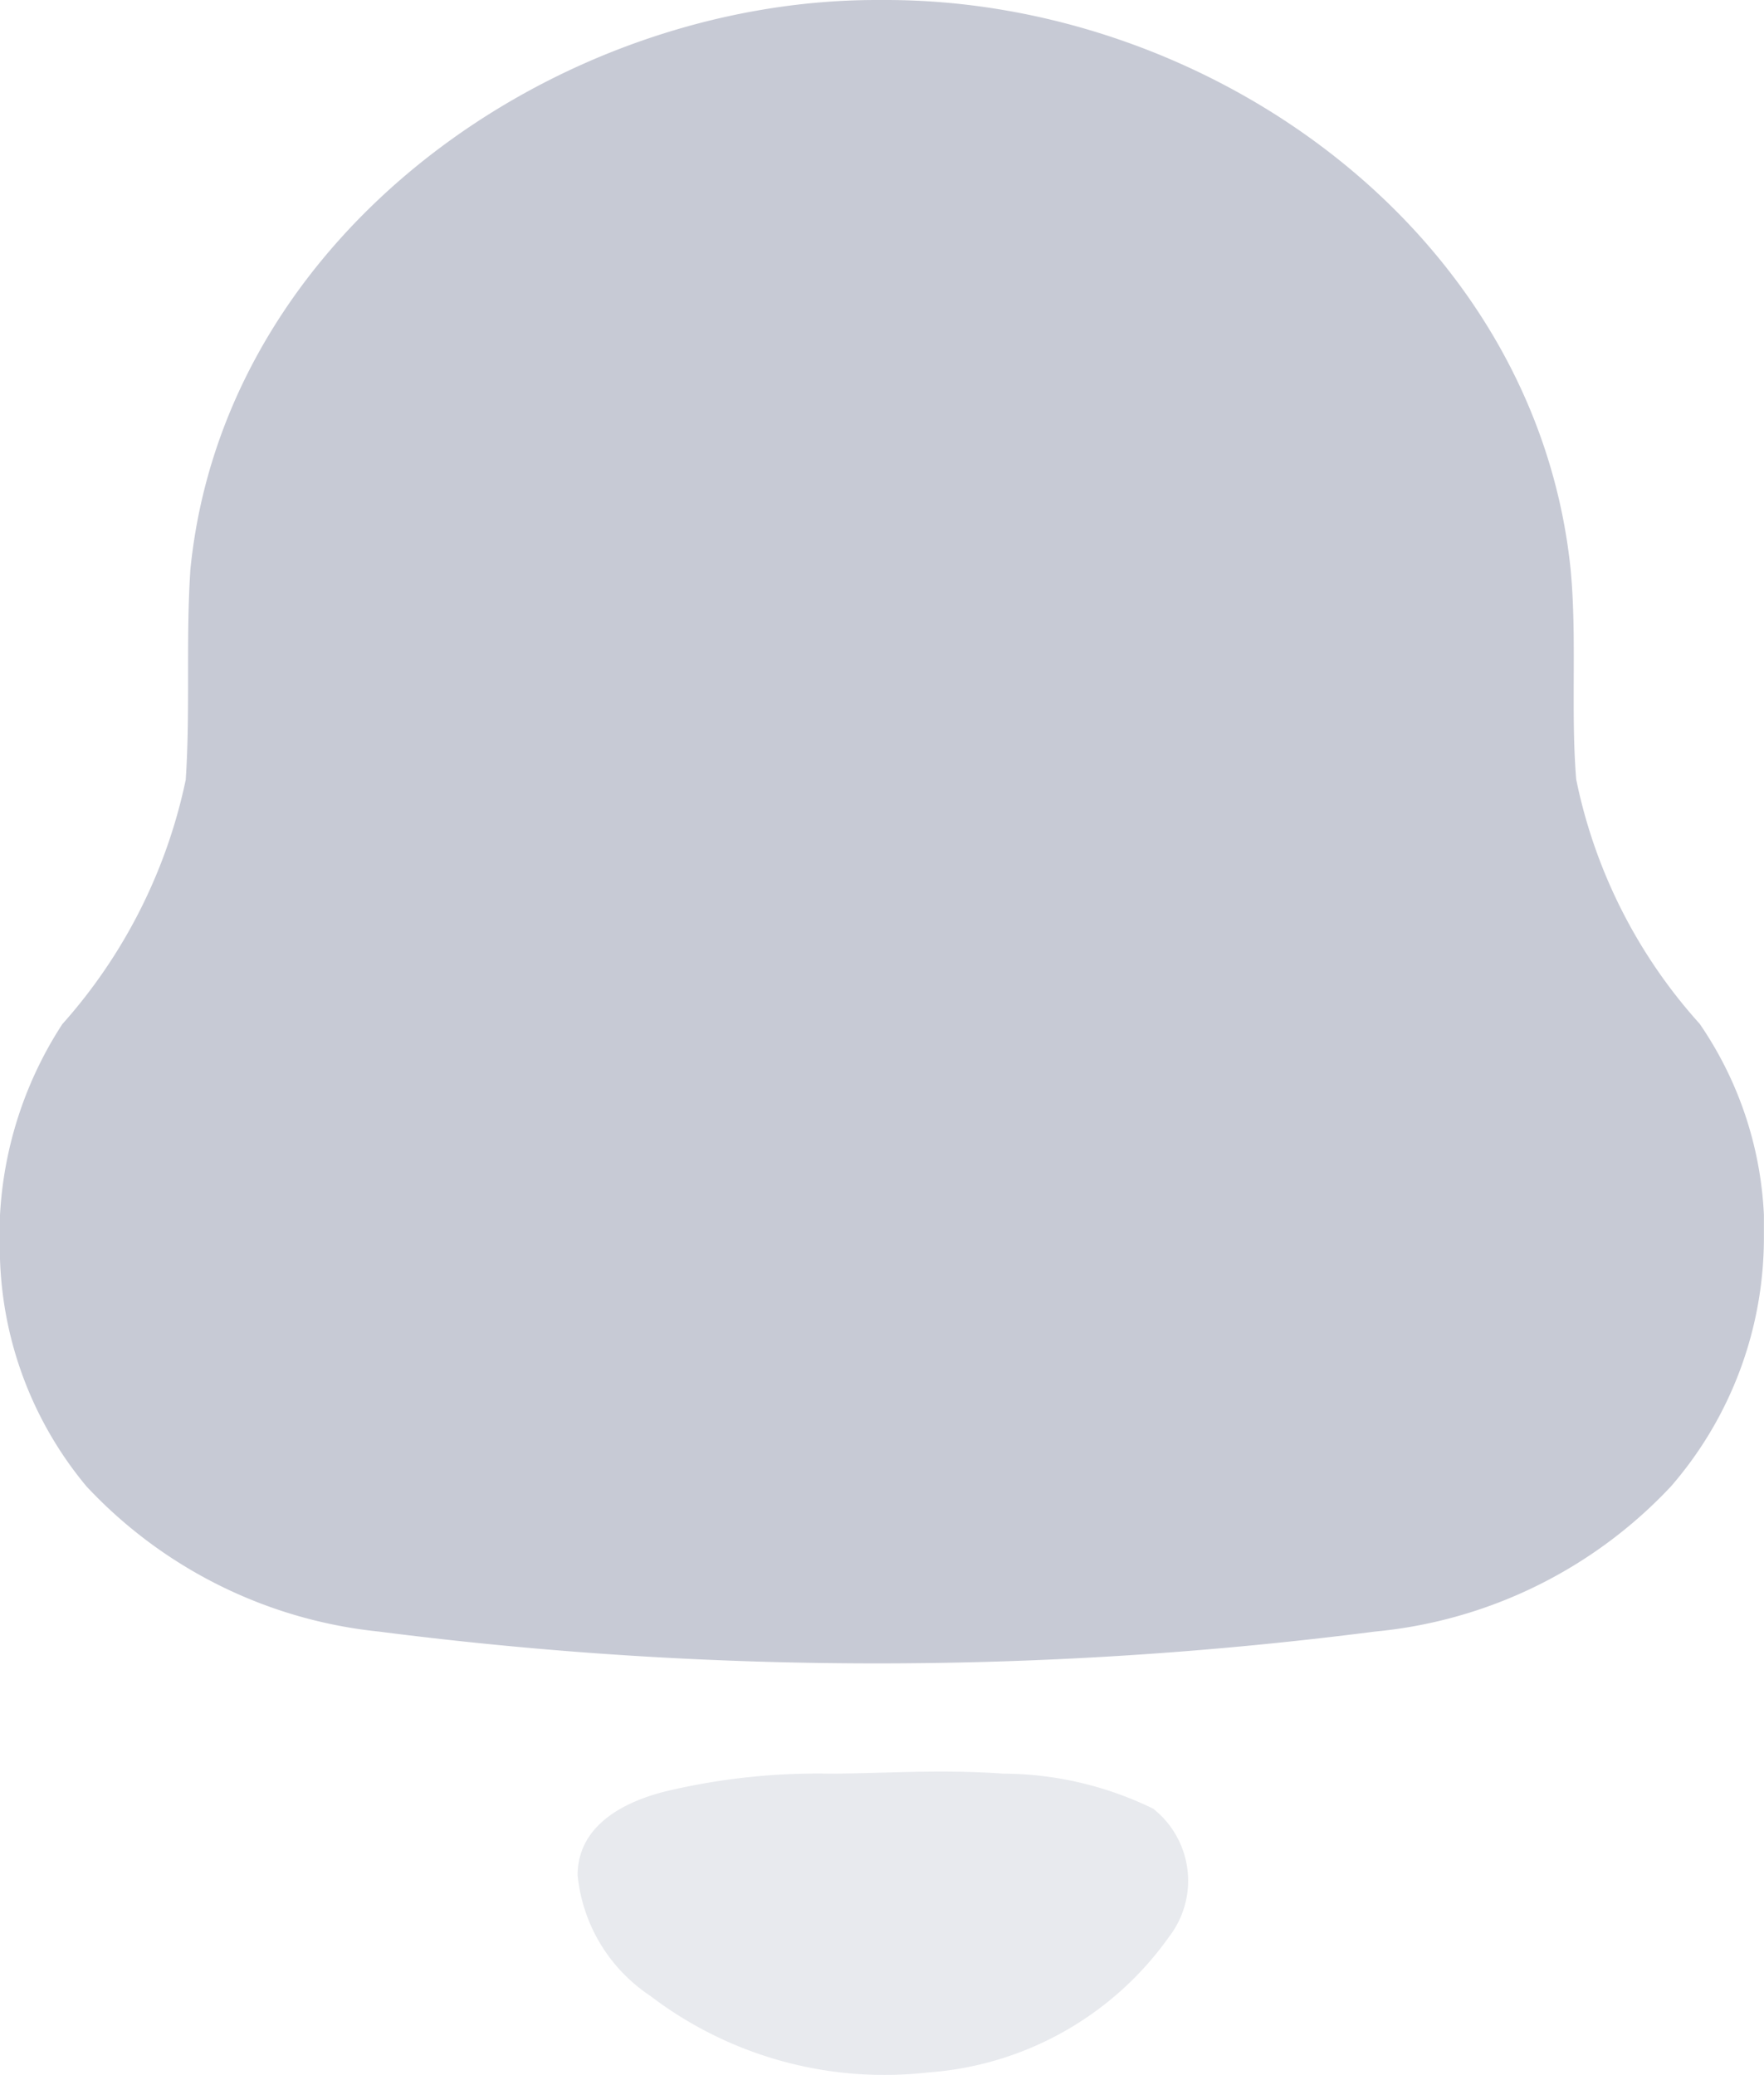 <svg xmlns="http://www.w3.org/2000/svg" width="17.001" height="20" viewBox="0 0 17.001 20">
  <g id="Iconly_Bulk_Notification" data-name="Iconly/Bulk/Notification" transform="translate(-3.498 -2)">
    <g id="Notification" transform="translate(3.498 2)">
      <path id="Path_425-2" d="M0,11.912v-.2a3.744,3.744,0,0,1,.6-1.84,5.108,5.108,0,0,0,1.19-2.356c.045-.667,0-1.351.045-2.027C2.158,2.24,5.37,0,8.448,0h.089c3.132,0,6.263,2.24,6.6,5.485.063.667,0,1.36.054,2.027a5.011,5.011,0,0,0,1.19,2.356A3.541,3.541,0,0,1,17,11.708v.2a3.658,3.658,0,0,1-.895,2.418,4.484,4.484,0,0,1-2.854,1.4,37.719,37.719,0,0,1-9.6,0,4.484,4.484,0,0,1-2.818-1.4A3.6,3.6,0,0,1,0,11.912Z" transform="translate(0 0)" fill="#c7cad5"/>
      <path id="Path_426" d="M4.1.02c-.635-.044-1.154,0-1.673,0A6.347,6.347,0,0,0,.895.18C.465.278,0,.509,0,1A1.581,1.581,0,0,0,.7,2.162,3.721,3.721,0,0,0,3.382,2.9,3.118,3.118,0,0,0,5.7,1.593.885.885,0,0,0,5.547.358h0A3.328,3.328,0,0,0,4.1.02Z" transform="translate(5.567 17.075)" fill="#c7cad5" opacity="0.4"/>
    </g>
  </g>
</svg>
